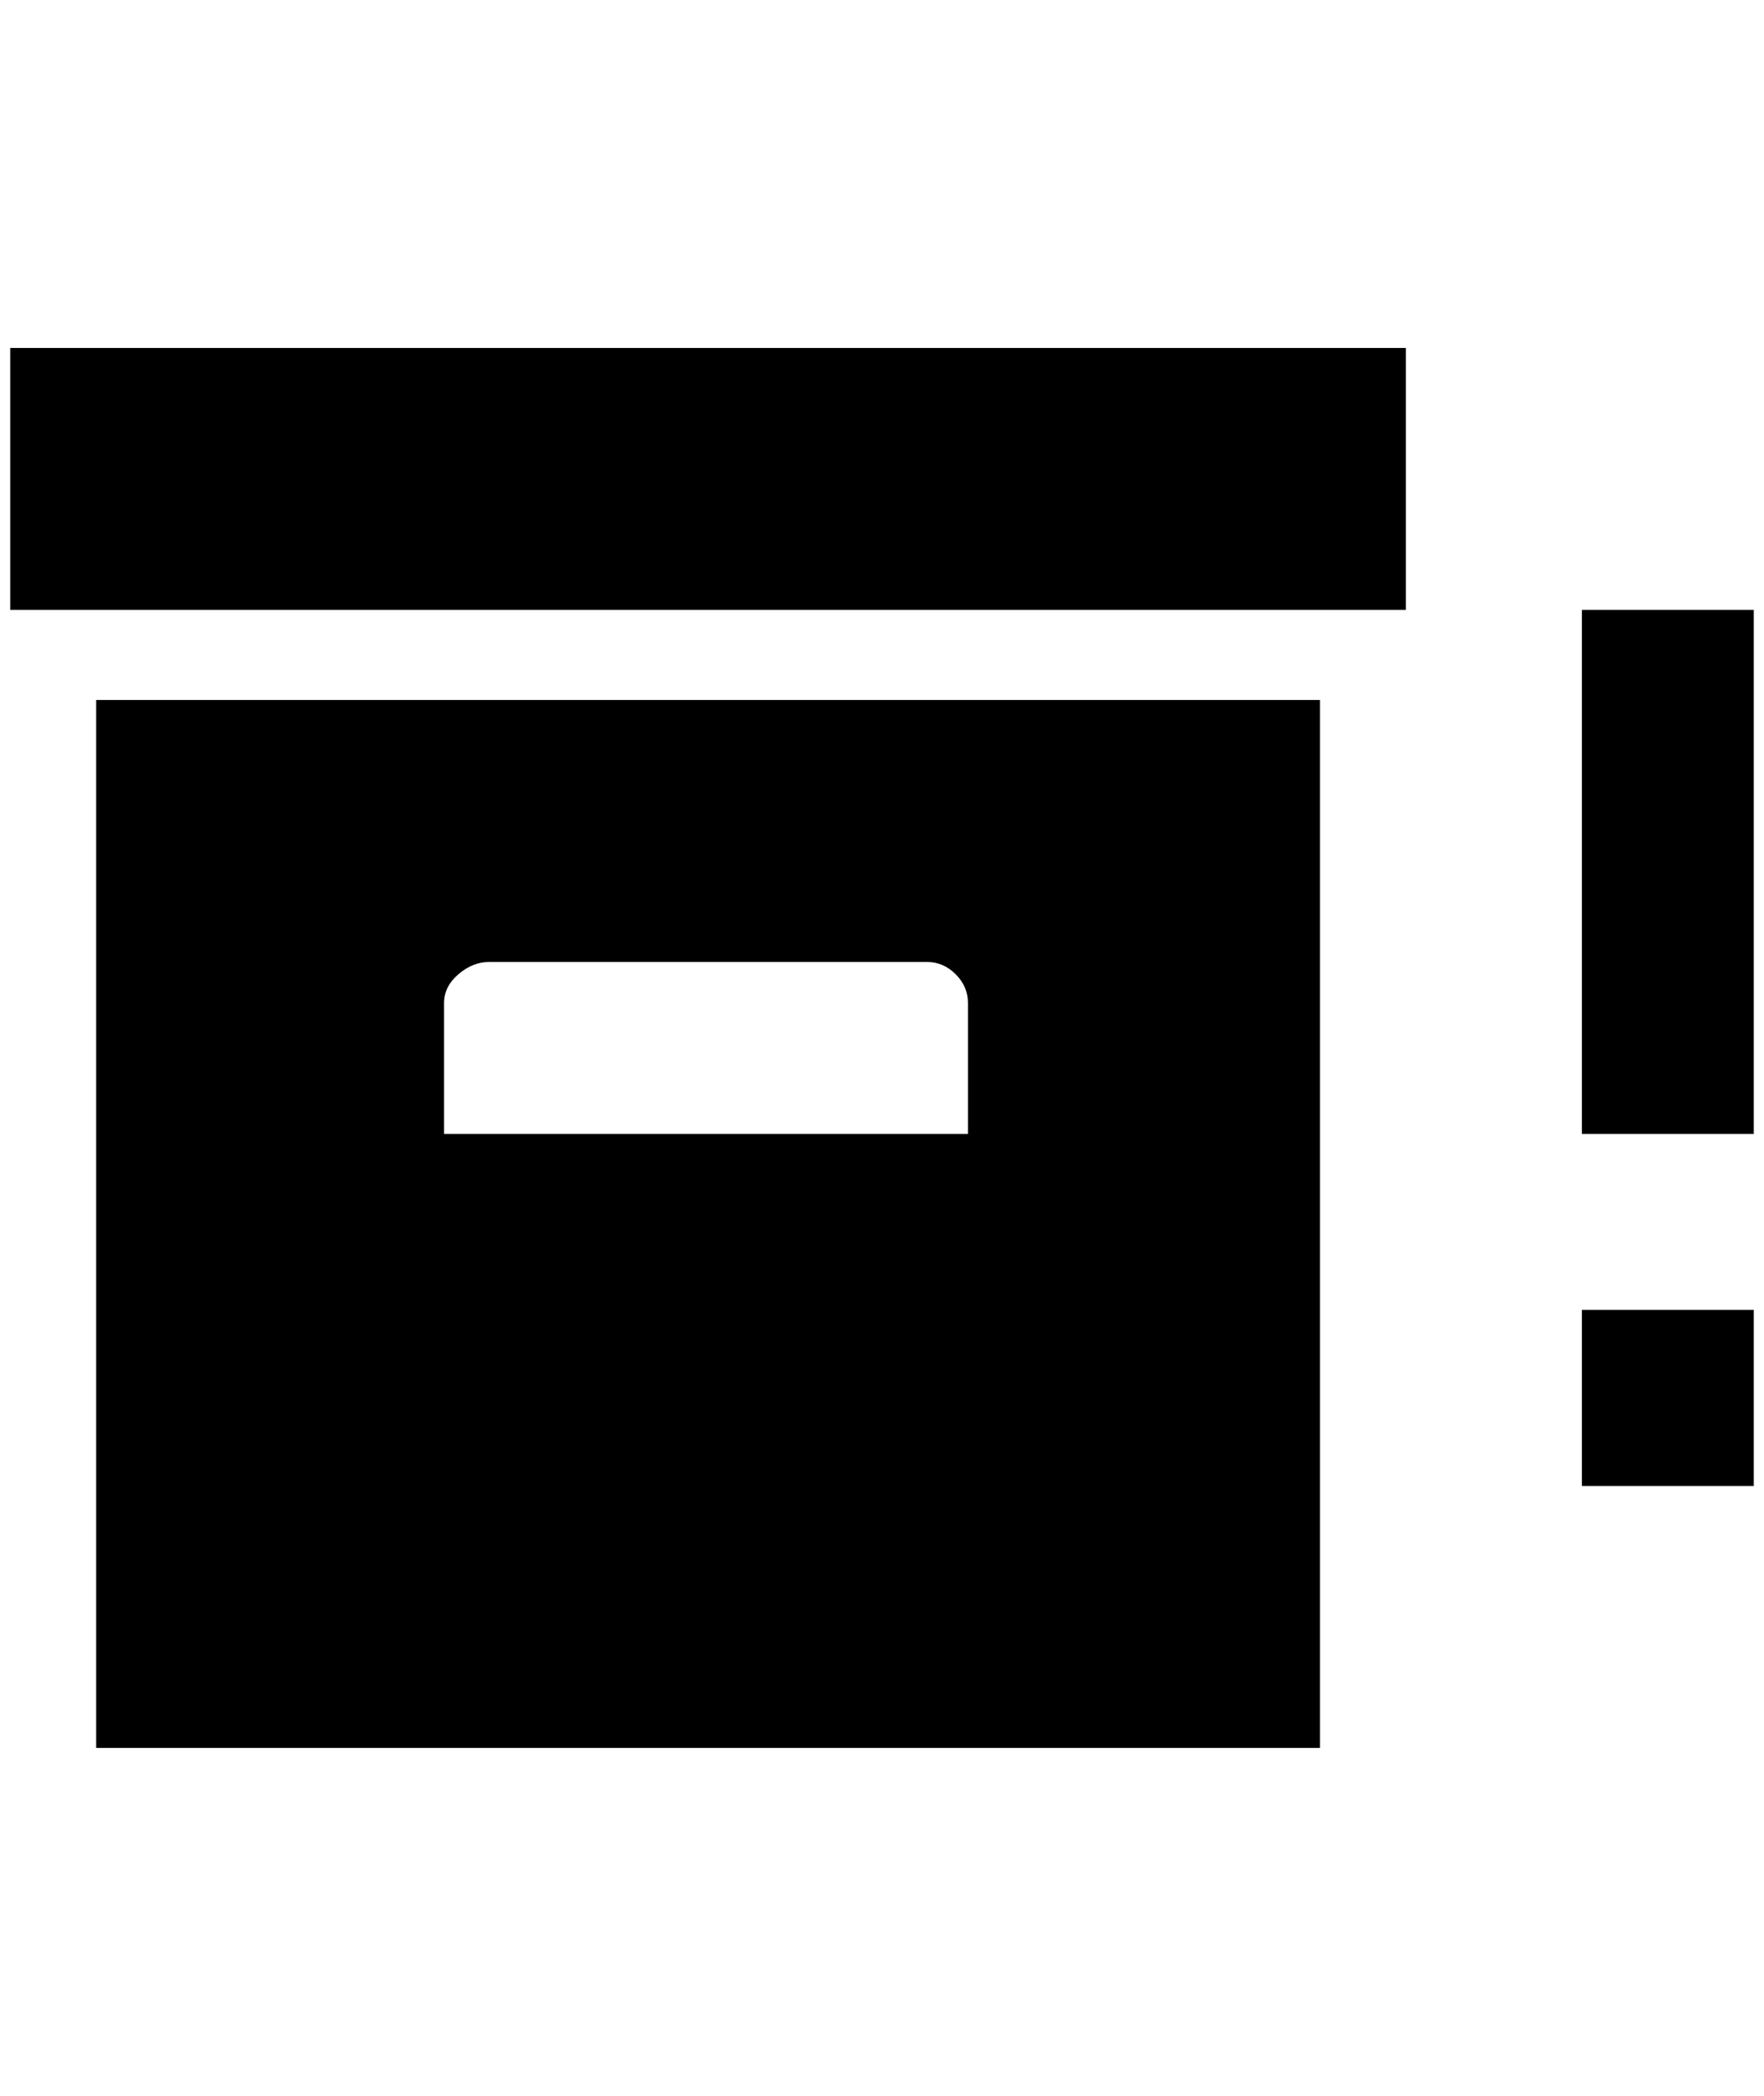<?xml version="1.0" standalone="no"?>
<!DOCTYPE svg PUBLIC "-//W3C//DTD SVG 1.1//EN" "http://www.w3.org/Graphics/SVG/1.1/DTD/svg11.dtd" >
<svg xmlns="http://www.w3.org/2000/svg" xmlns:xlink="http://www.w3.org/1999/xlink" version="1.1" viewBox="-10 0 1724 2048">
   <path fill="currentColor"
d="M0 340h1364v256h-1364v-256zM84 684h1196v1024h-1196v-1024zM468 940q-16 0 -30 12t-14 28v128h512v-128q0 -16 -12 -28t-28 -12h-428zM1536 1108v-512h168v512h-168zM1536 1452v-172h168v172h-168z" />
</svg>

